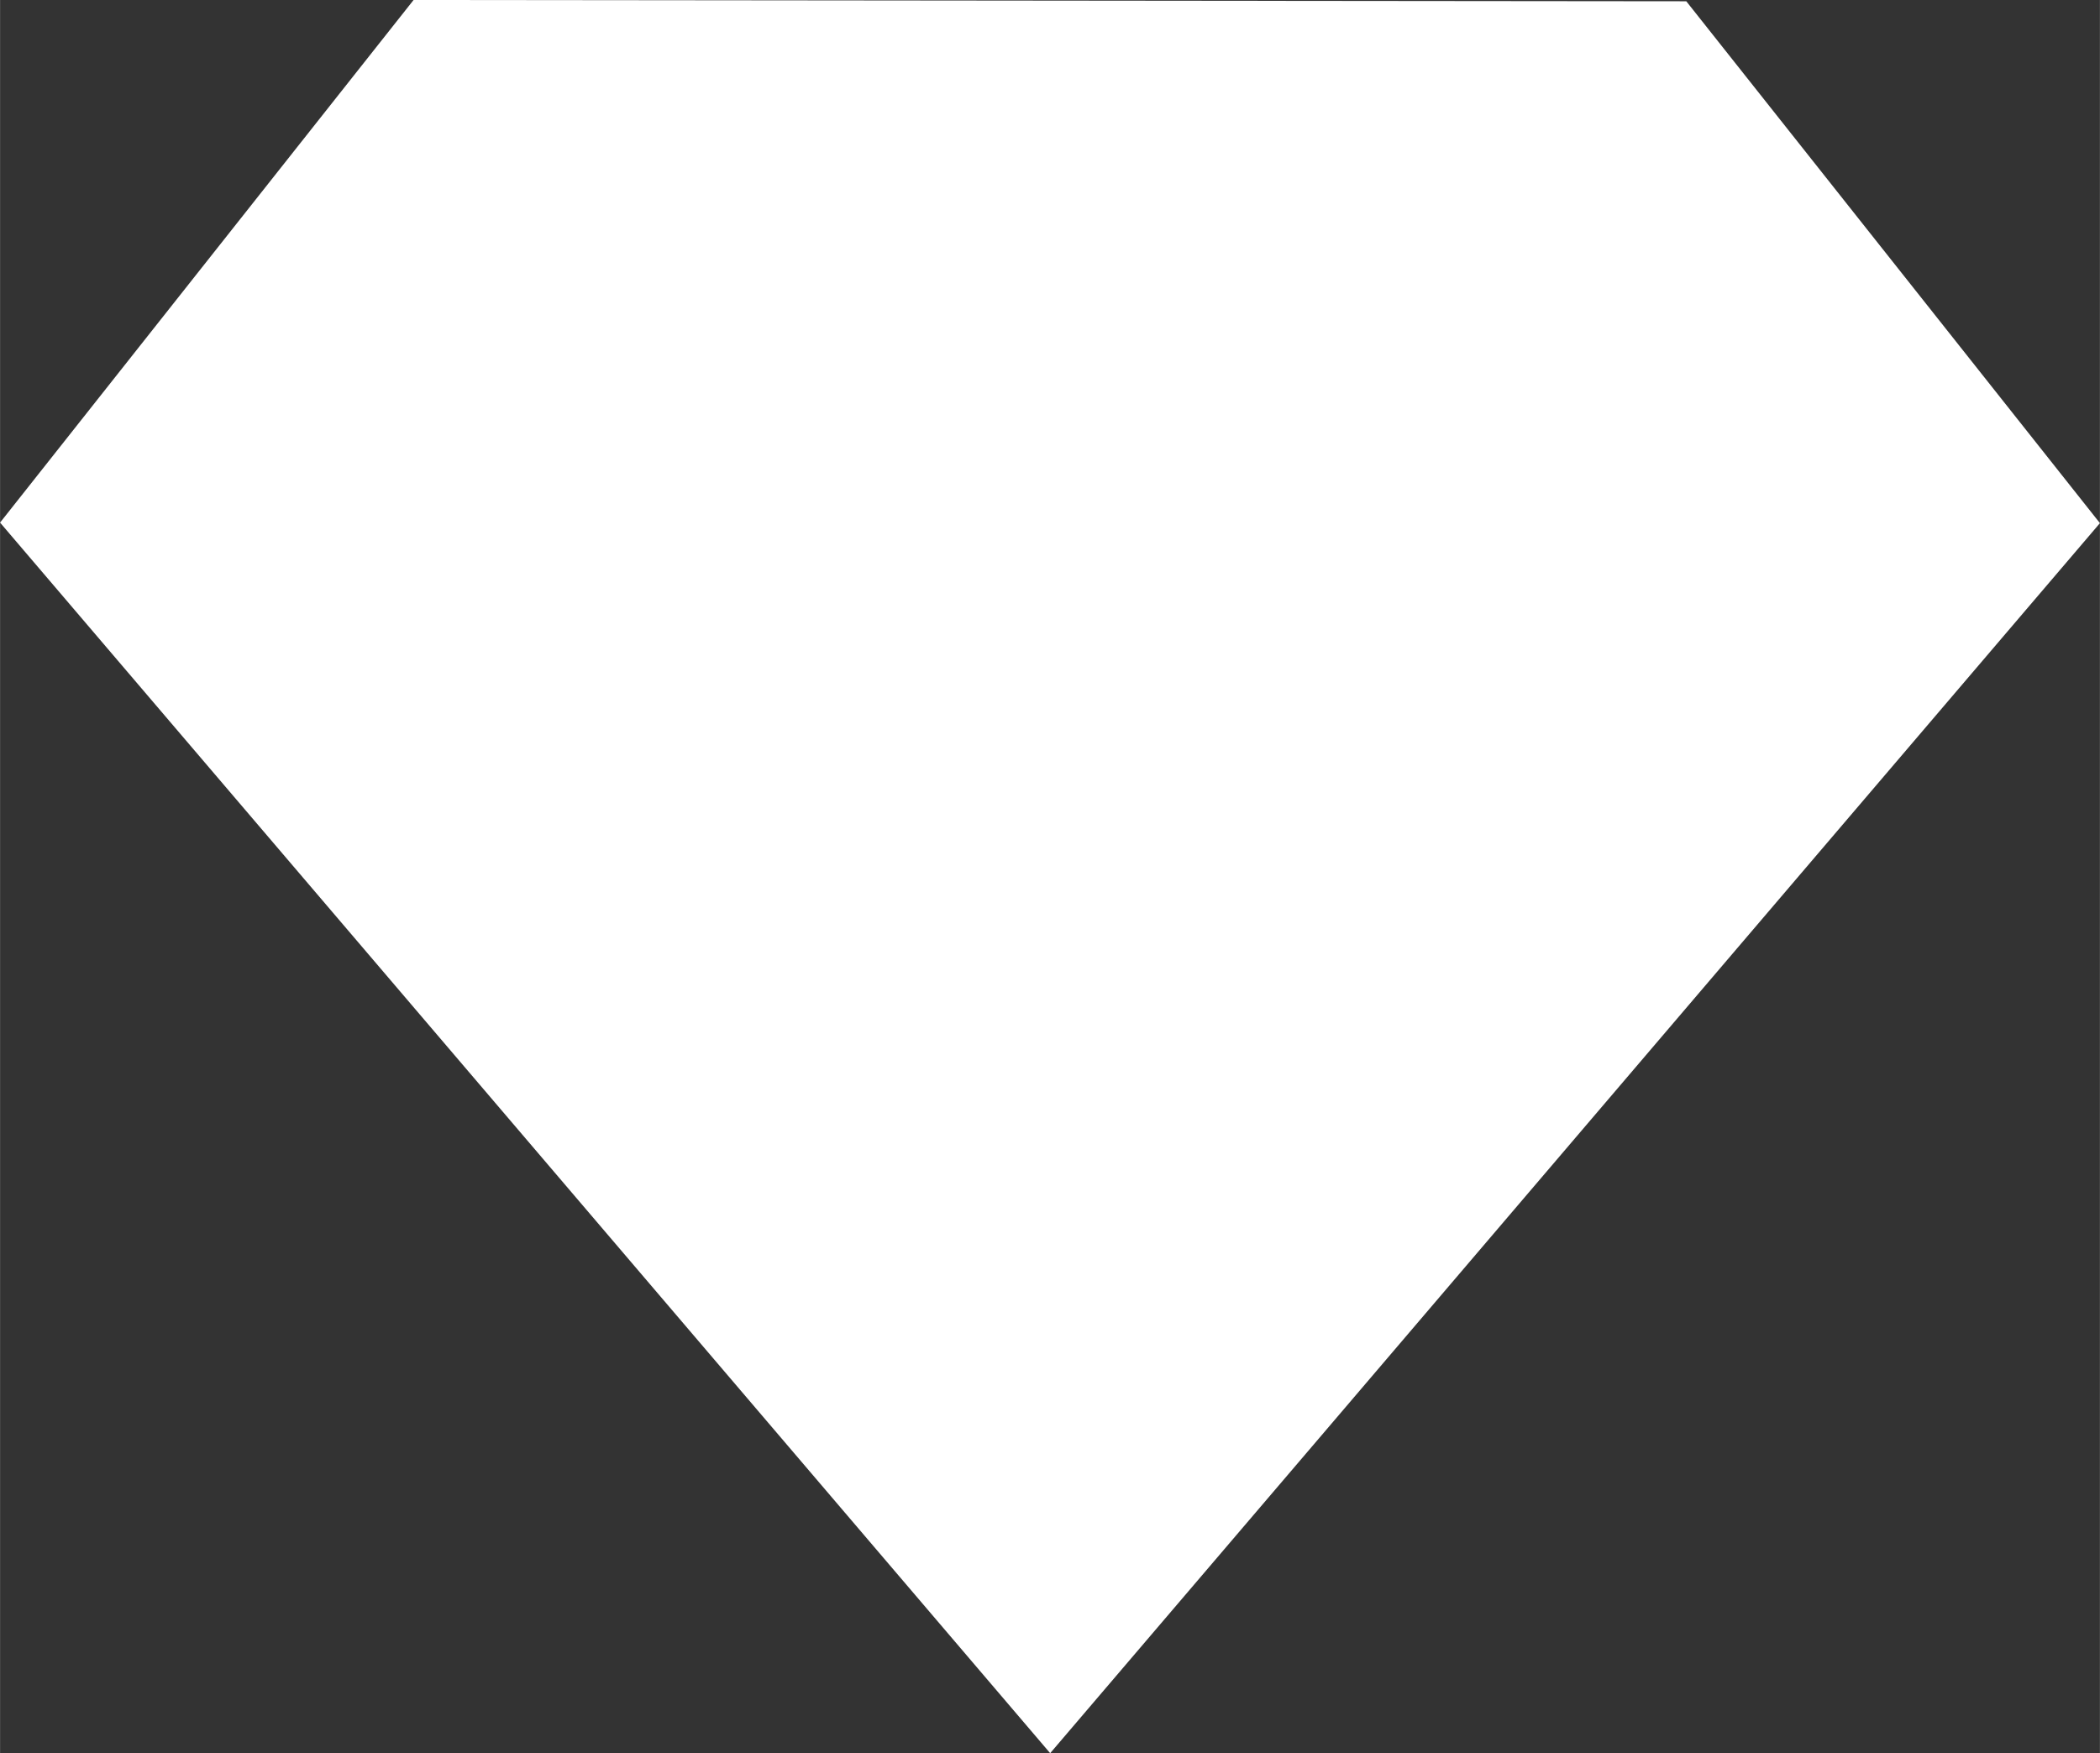 <svg xmlns="http://www.w3.org/2000/svg" xml:space="preserve" width="67.189" height="56.101" style="shape-rendering:geometricPrecision;text-rendering:geometricPrecision;image-rendering:optimizeQuality;fill-rule:evenodd;clip-rule:evenodd" viewBox="0 0 116.2 97.03"><rect x="0" y="0" width="116.2" height="97.03" fill="#333333" stroke="none"/><path d="m22.89 0 70.42.07c7.63 9.63 15.26 19.26 22.89 28.88-19.37 22.69-38.72 45.39-58.09 68.07L0 28.92 22.89-.01z" style="fill:#fff;fill-rule:nonzero"/></svg>